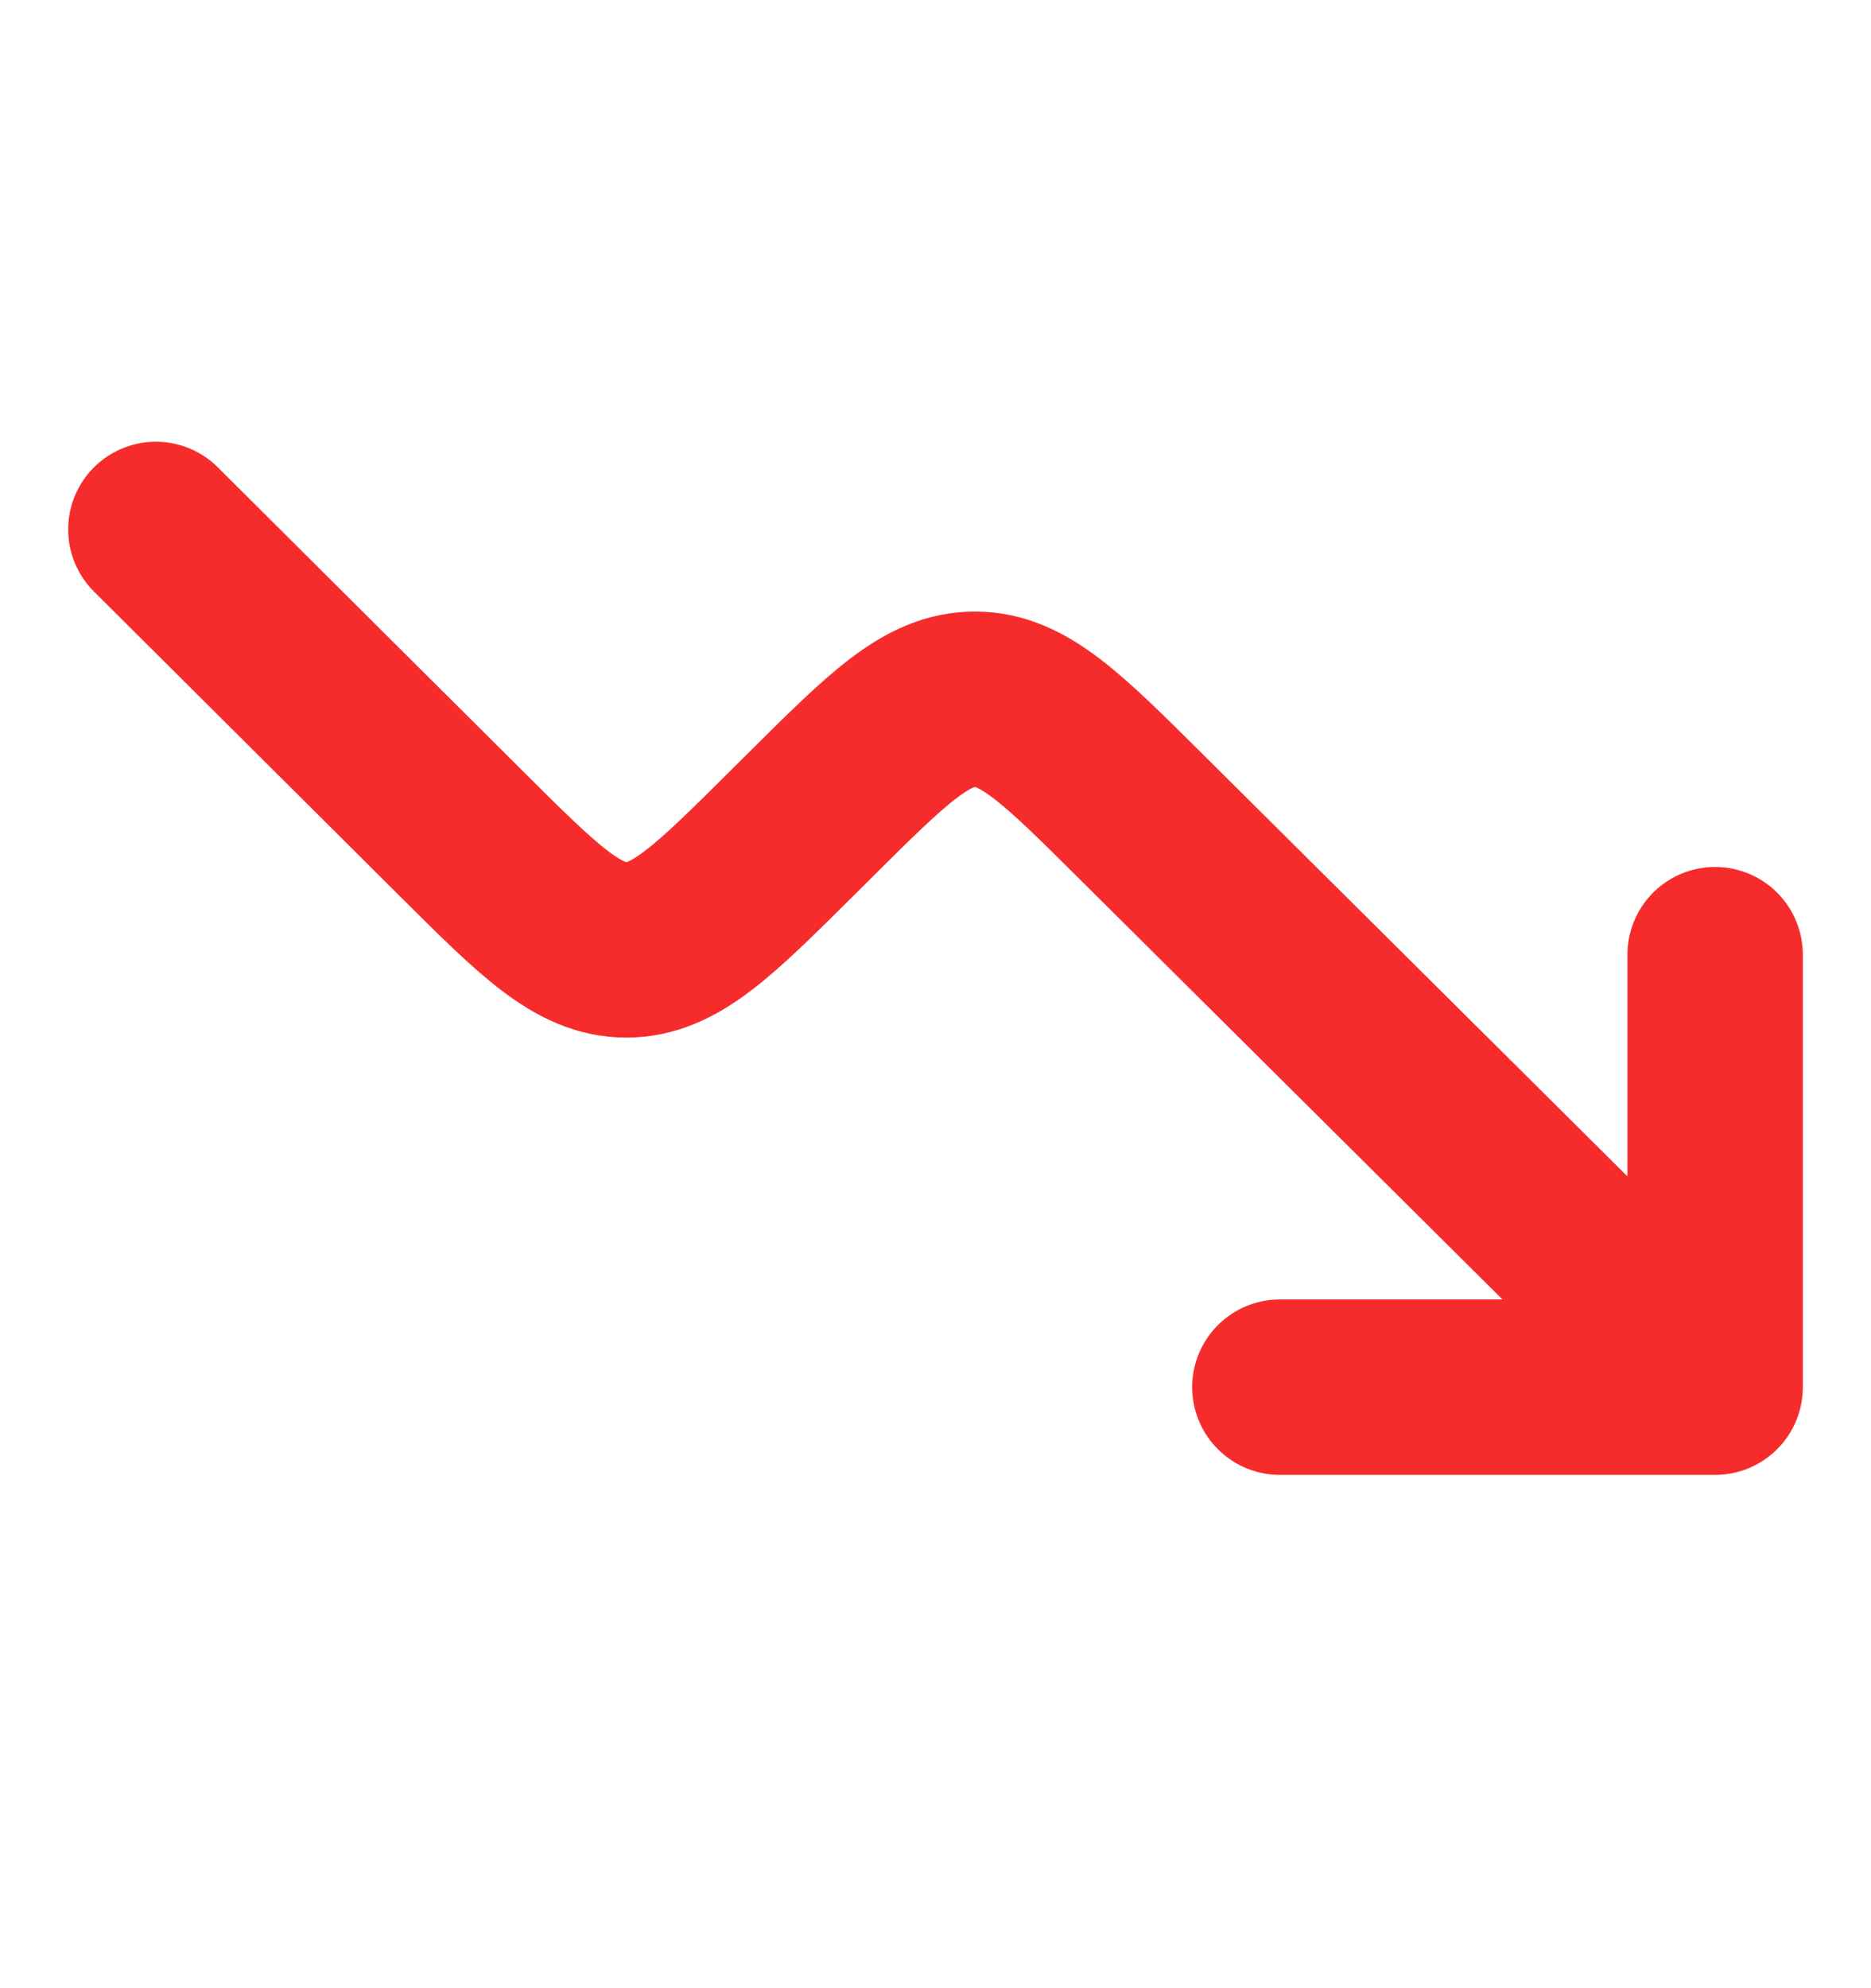 <svg xmlns="http://www.w3.org/2000/svg" width="16" height="17" viewBox="0 0 16 17" fill="none">
  <path d="M14.667 11.861L9.747 6.971C9.082 6.31 8.749 5.979 8.337 5.979C7.924 5.979 7.592 6.31 6.927 6.971L6.767 7.13C6.102 7.791 5.769 8.122 5.356 8.122C4.943 8.122 4.611 7.791 3.946 7.129L1.333 4.527M14.667 11.861V8.163M14.667 11.861H10.945" stroke="#F62C2C" stroke-width="1.5" stroke-linecap="round" stroke-linejoin="round"/>
</svg>